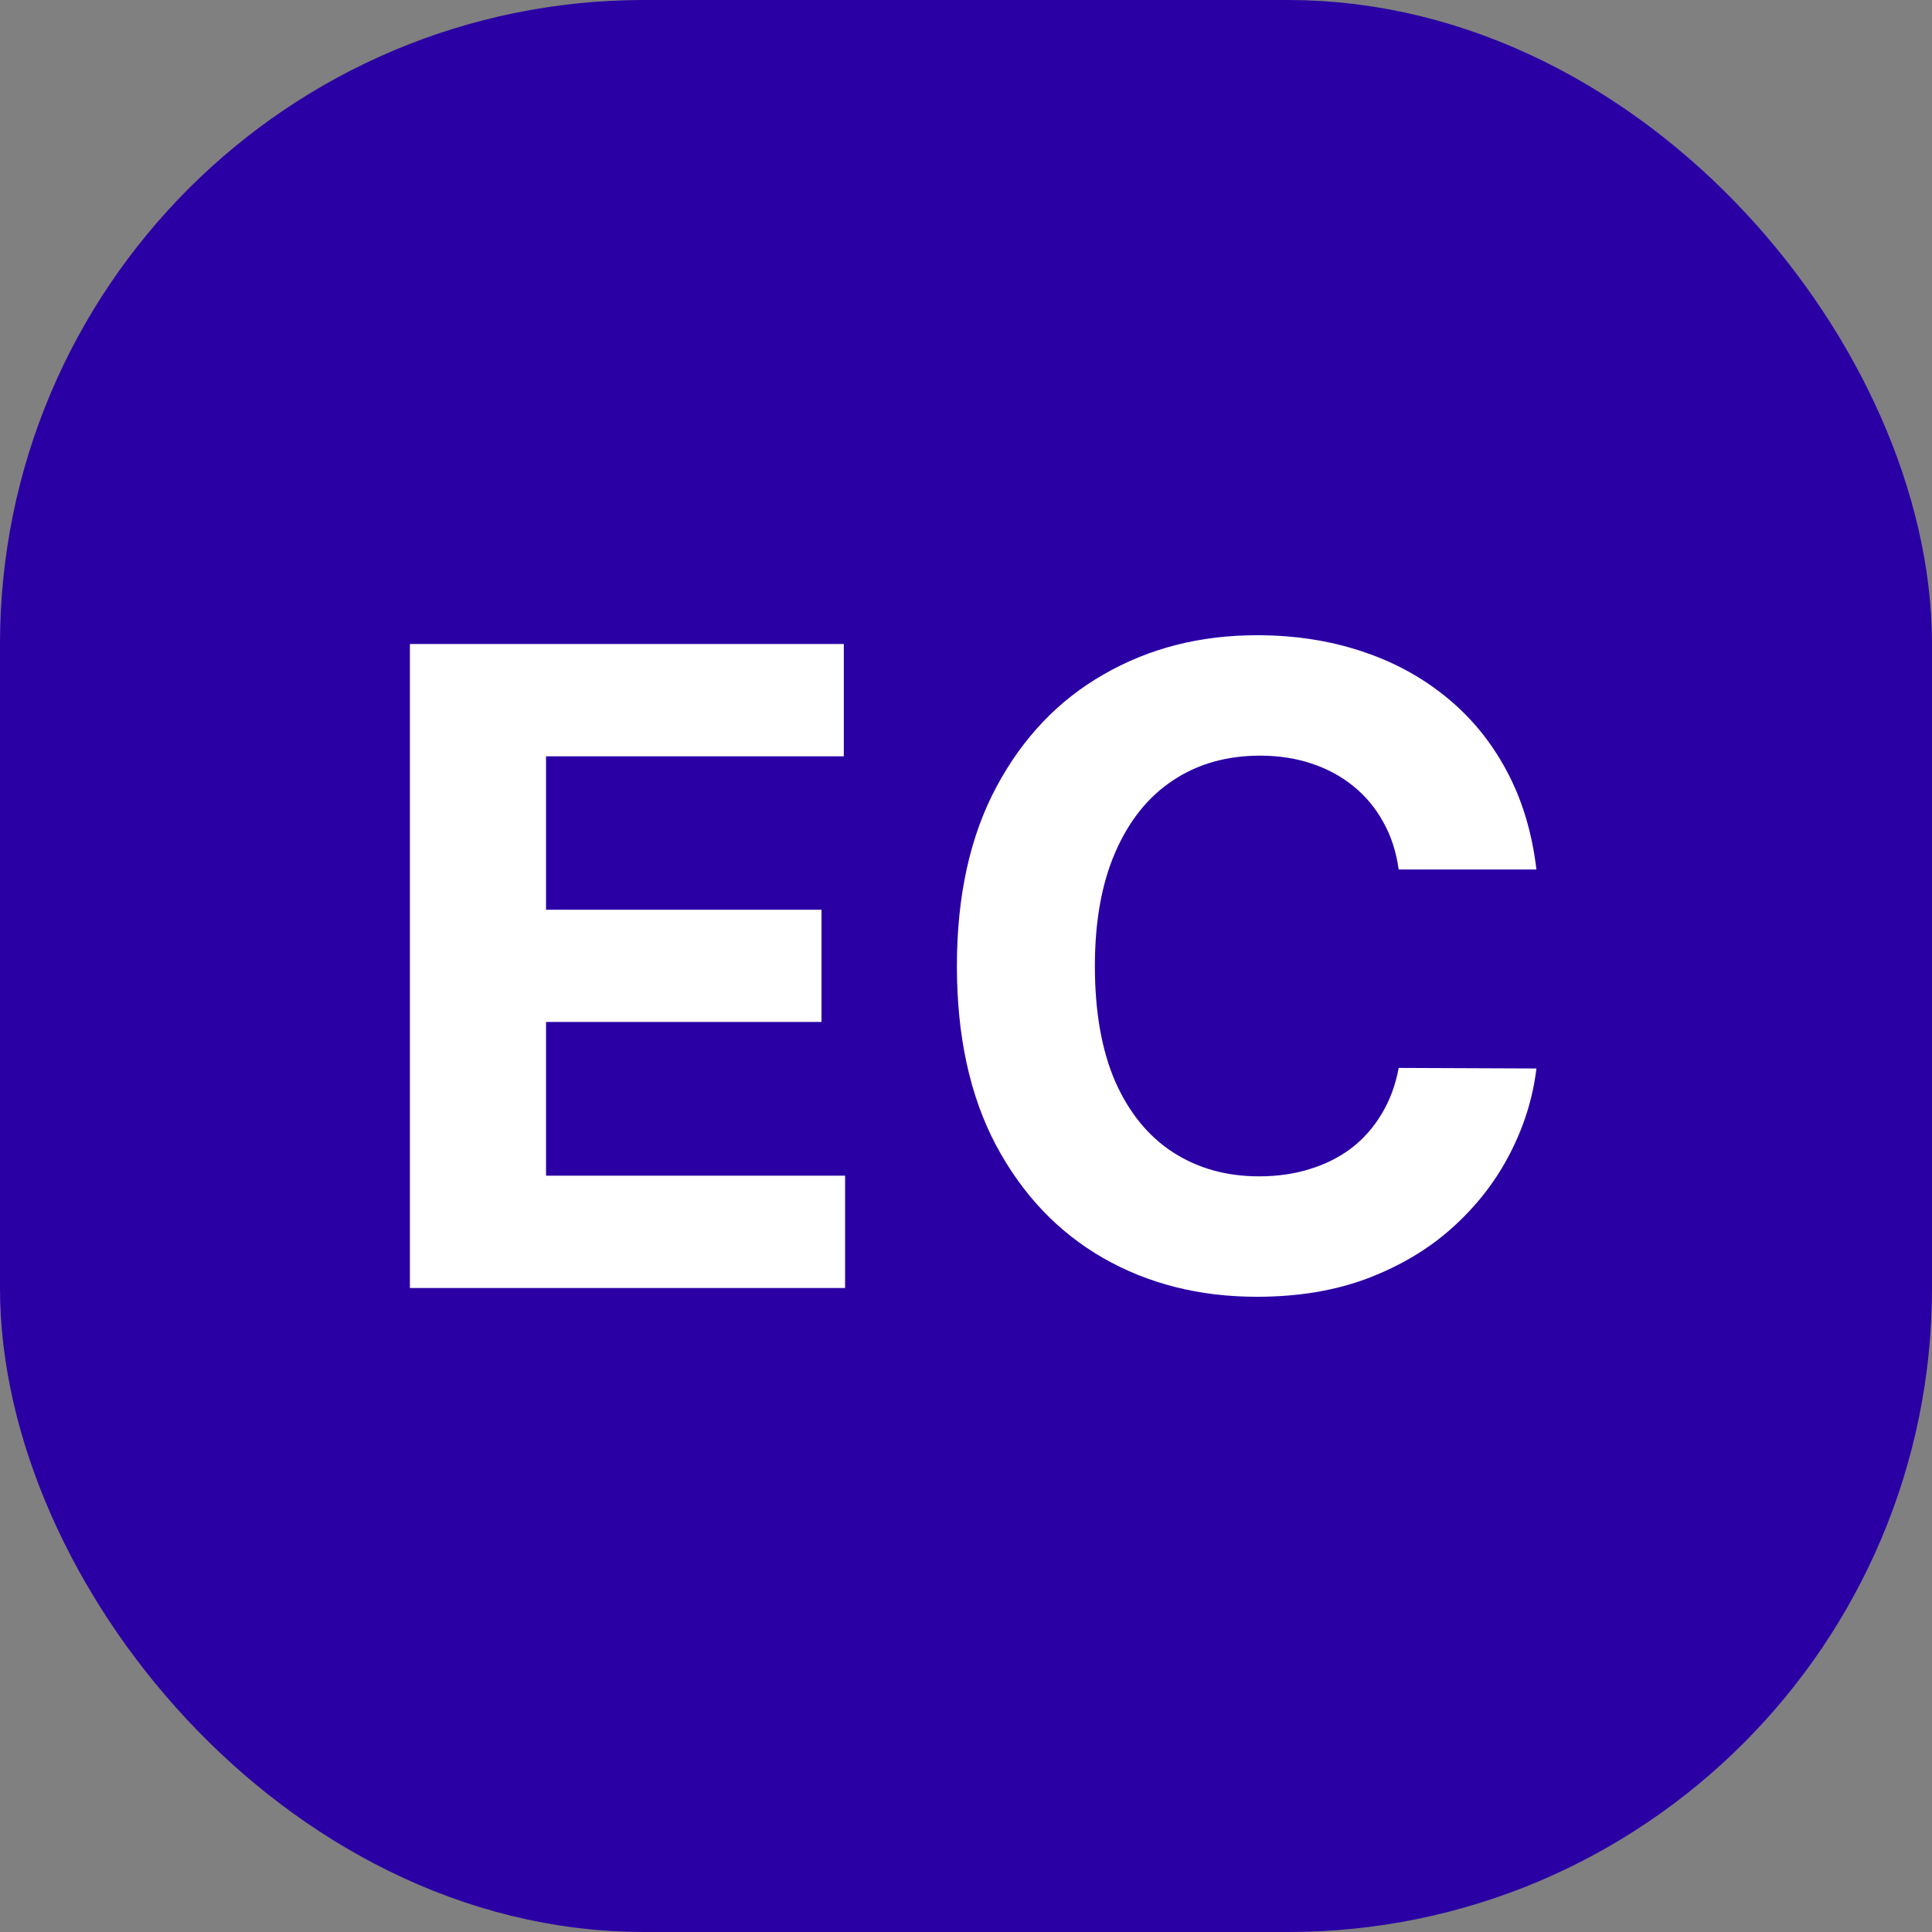 <svg width="24" height="24" viewBox="0 0 24 24" fill="none" xmlns="http://www.w3.org/2000/svg">
<rect x="0" y="0" width="24" height="24" fill="#808080" stroke="none"/>
<rect x="1" y="1" width="22" height="22" rx="7" fill="#2A00A5"/>
<path d="M5.092 16V8H10.482V9.395H6.783V11.301H10.205V12.695H6.783V14.605H10.498V16H5.092ZM19.086 10.801H17.375C17.344 10.579 17.28 10.383 17.183 10.211C17.087 10.037 16.963 9.888 16.812 9.766C16.661 9.643 16.487 9.549 16.289 9.484C16.094 9.419 15.881 9.387 15.652 9.387C15.238 9.387 14.877 9.49 14.57 9.695C14.263 9.898 14.025 10.195 13.855 10.586C13.686 10.974 13.601 11.445 13.601 12C13.601 12.57 13.686 13.05 13.855 13.438C14.027 13.825 14.267 14.118 14.574 14.316C14.881 14.514 15.237 14.613 15.64 14.613C15.867 14.613 16.077 14.583 16.269 14.523C16.465 14.463 16.638 14.376 16.789 14.262C16.94 14.145 17.065 14.003 17.164 13.836C17.265 13.669 17.336 13.479 17.375 13.266L19.086 13.273C19.042 13.641 18.931 13.995 18.754 14.336C18.579 14.675 18.344 14.978 18.047 15.246C17.753 15.512 17.401 15.723 16.992 15.879C16.586 16.033 16.126 16.109 15.613 16.109C14.9 16.109 14.262 15.948 13.699 15.625C13.139 15.302 12.697 14.835 12.371 14.223C12.048 13.611 11.887 12.87 11.887 12C11.887 11.128 12.051 10.385 12.379 9.773C12.707 9.161 13.152 8.695 13.715 8.375C14.277 8.052 14.91 7.891 15.613 7.891C16.077 7.891 16.506 7.956 16.902 8.086C17.301 8.216 17.654 8.406 17.961 8.656C18.268 8.904 18.518 9.207 18.711 9.566C18.906 9.926 19.031 10.337 19.086 10.801Z" fill="white"/>
<rect x="1" y="1" width="22" height="22" rx="7" stroke="#2A00A5" stroke-width="2"/>
</svg>
